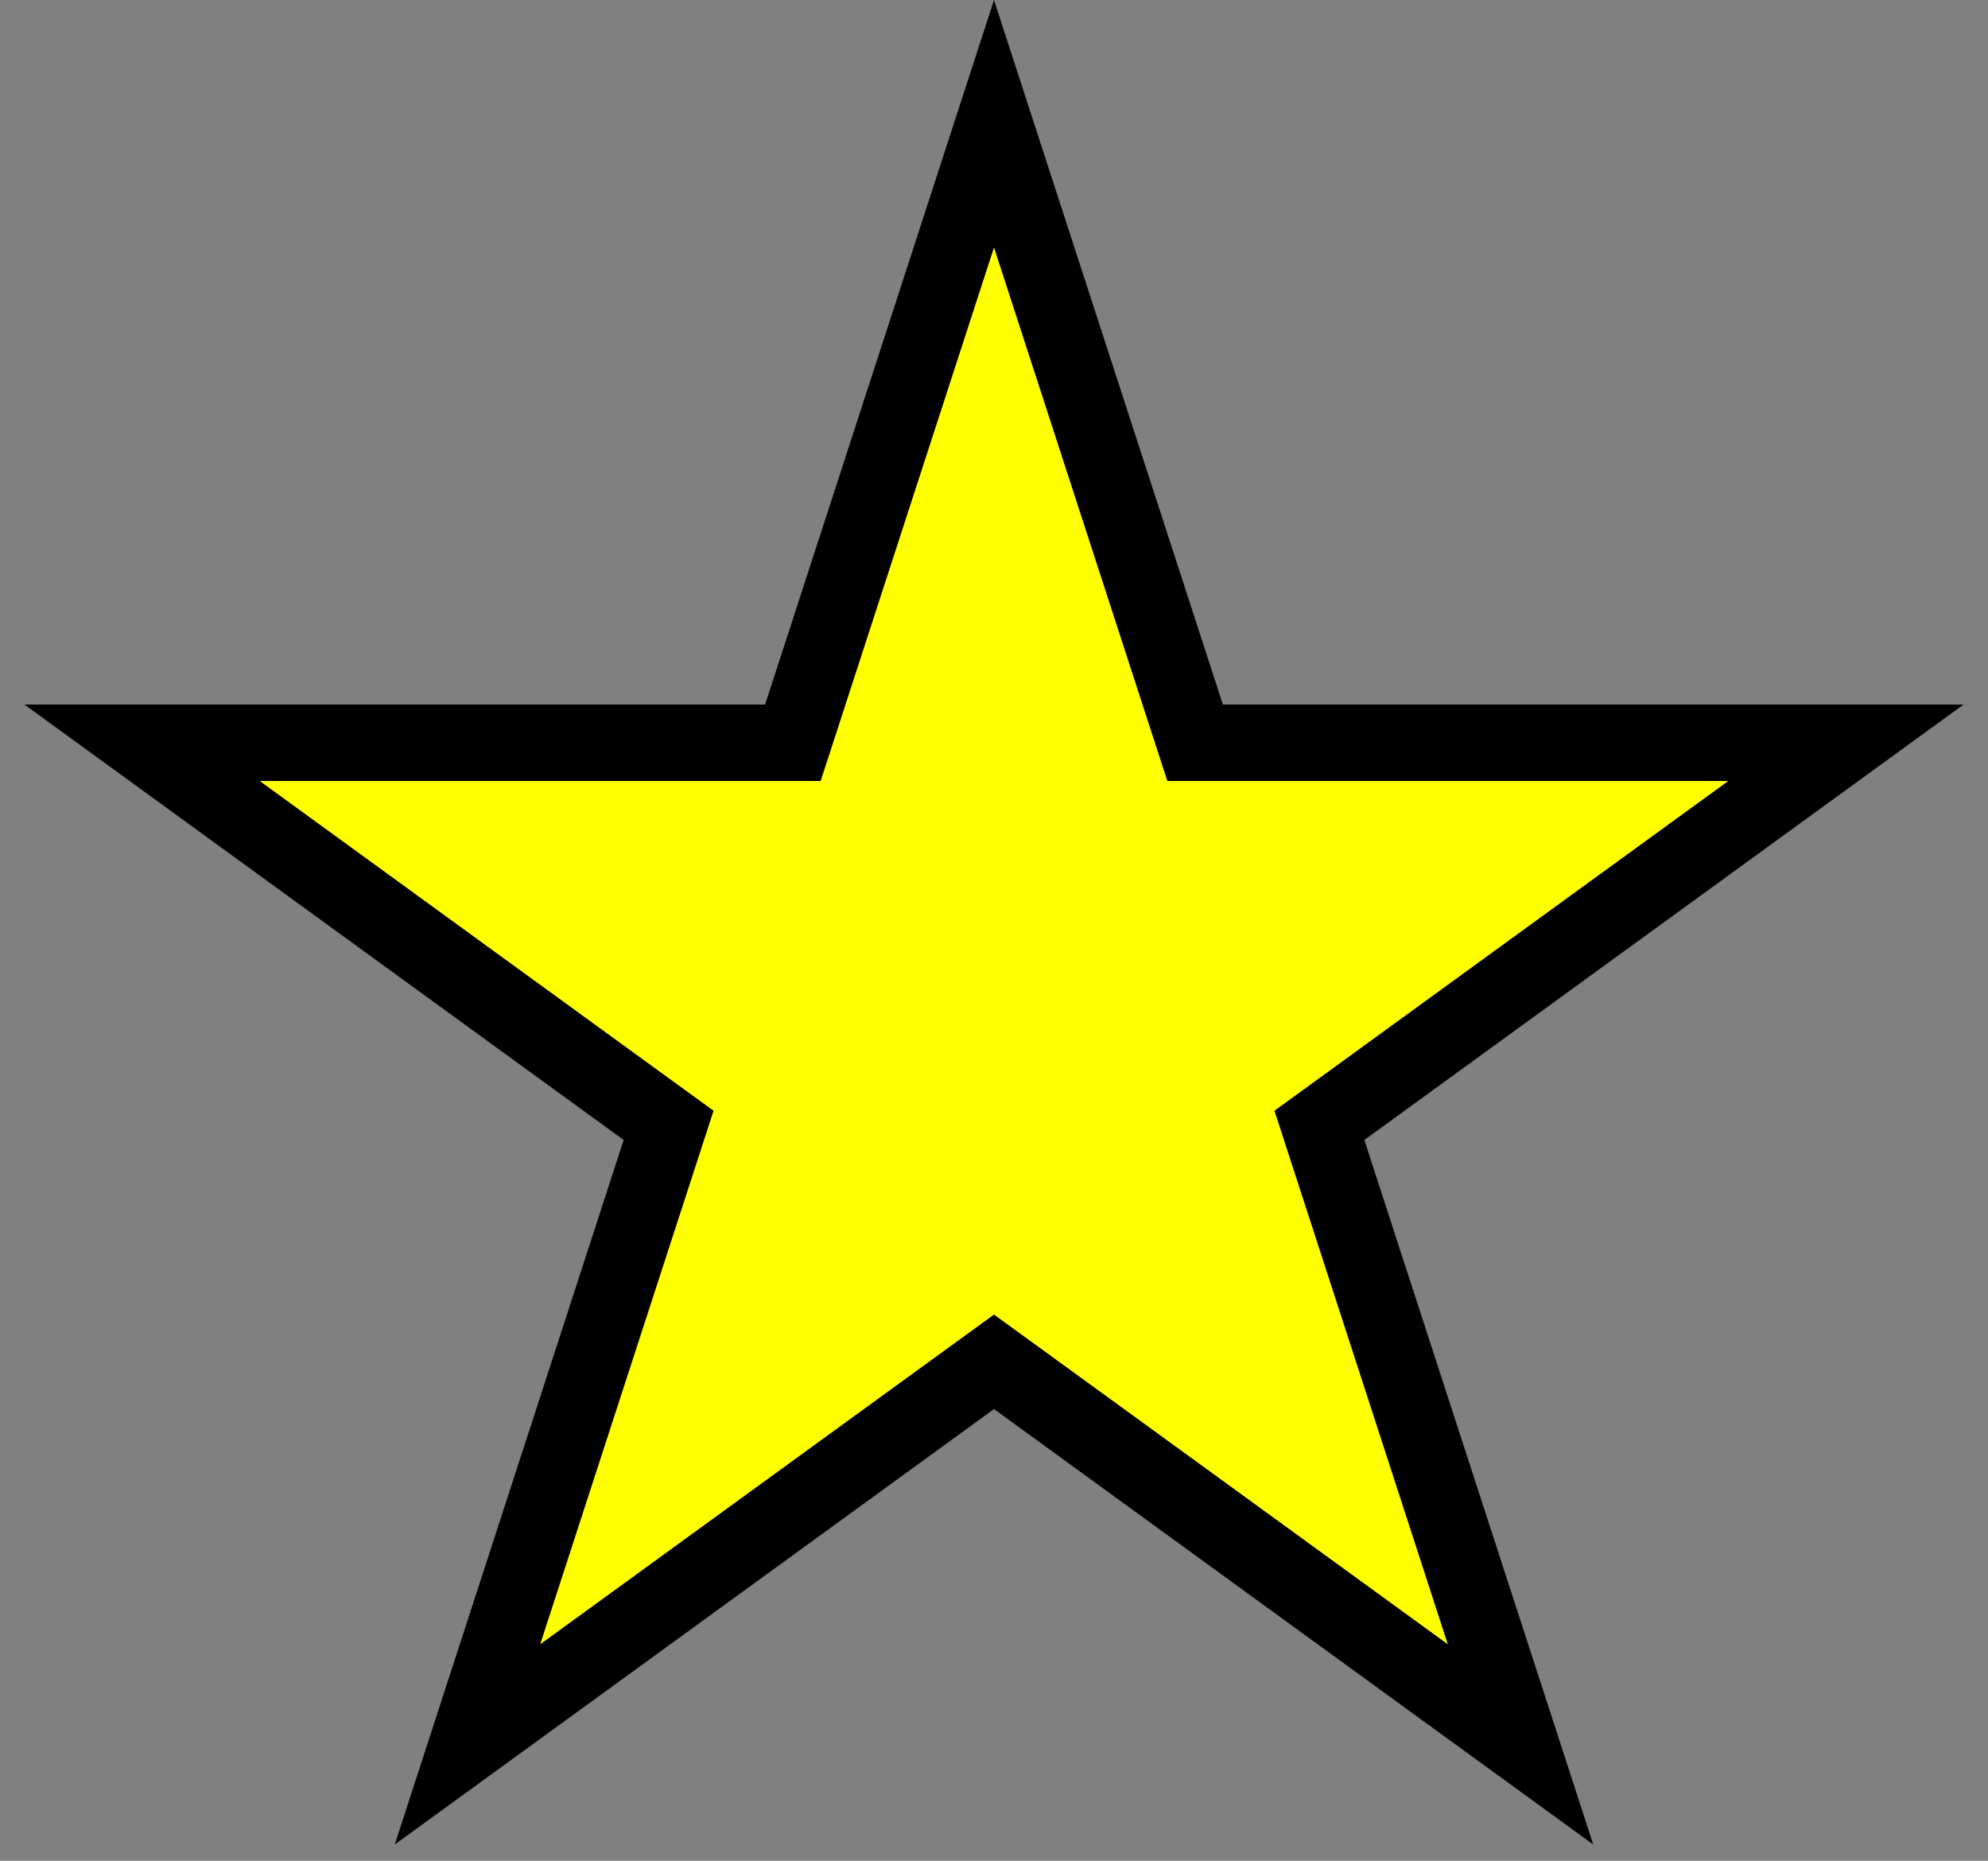<svg width="78" height="73" viewBox="0 0 78 73" fill="none" xmlns="http://www.w3.org/2000/svg">
<rect x="0" y="0" width="78" height="73" fill="#808080" stroke="none"/>
<path d="M39 4.854L46.554 28.103L46.891 29.139H47.981H72.426L52.649 43.508L51.767 44.148L52.104 45.185L59.658 68.434L39.882 54.065L39 53.425L38.118 54.065L18.342 68.434L25.896 45.185L26.233 44.148L25.351 43.508L5.574 29.139H30.019H31.109L31.446 28.103L39 4.854Z" fill="#FFFF00" stroke="black" stroke-width="3"/>
</svg>
